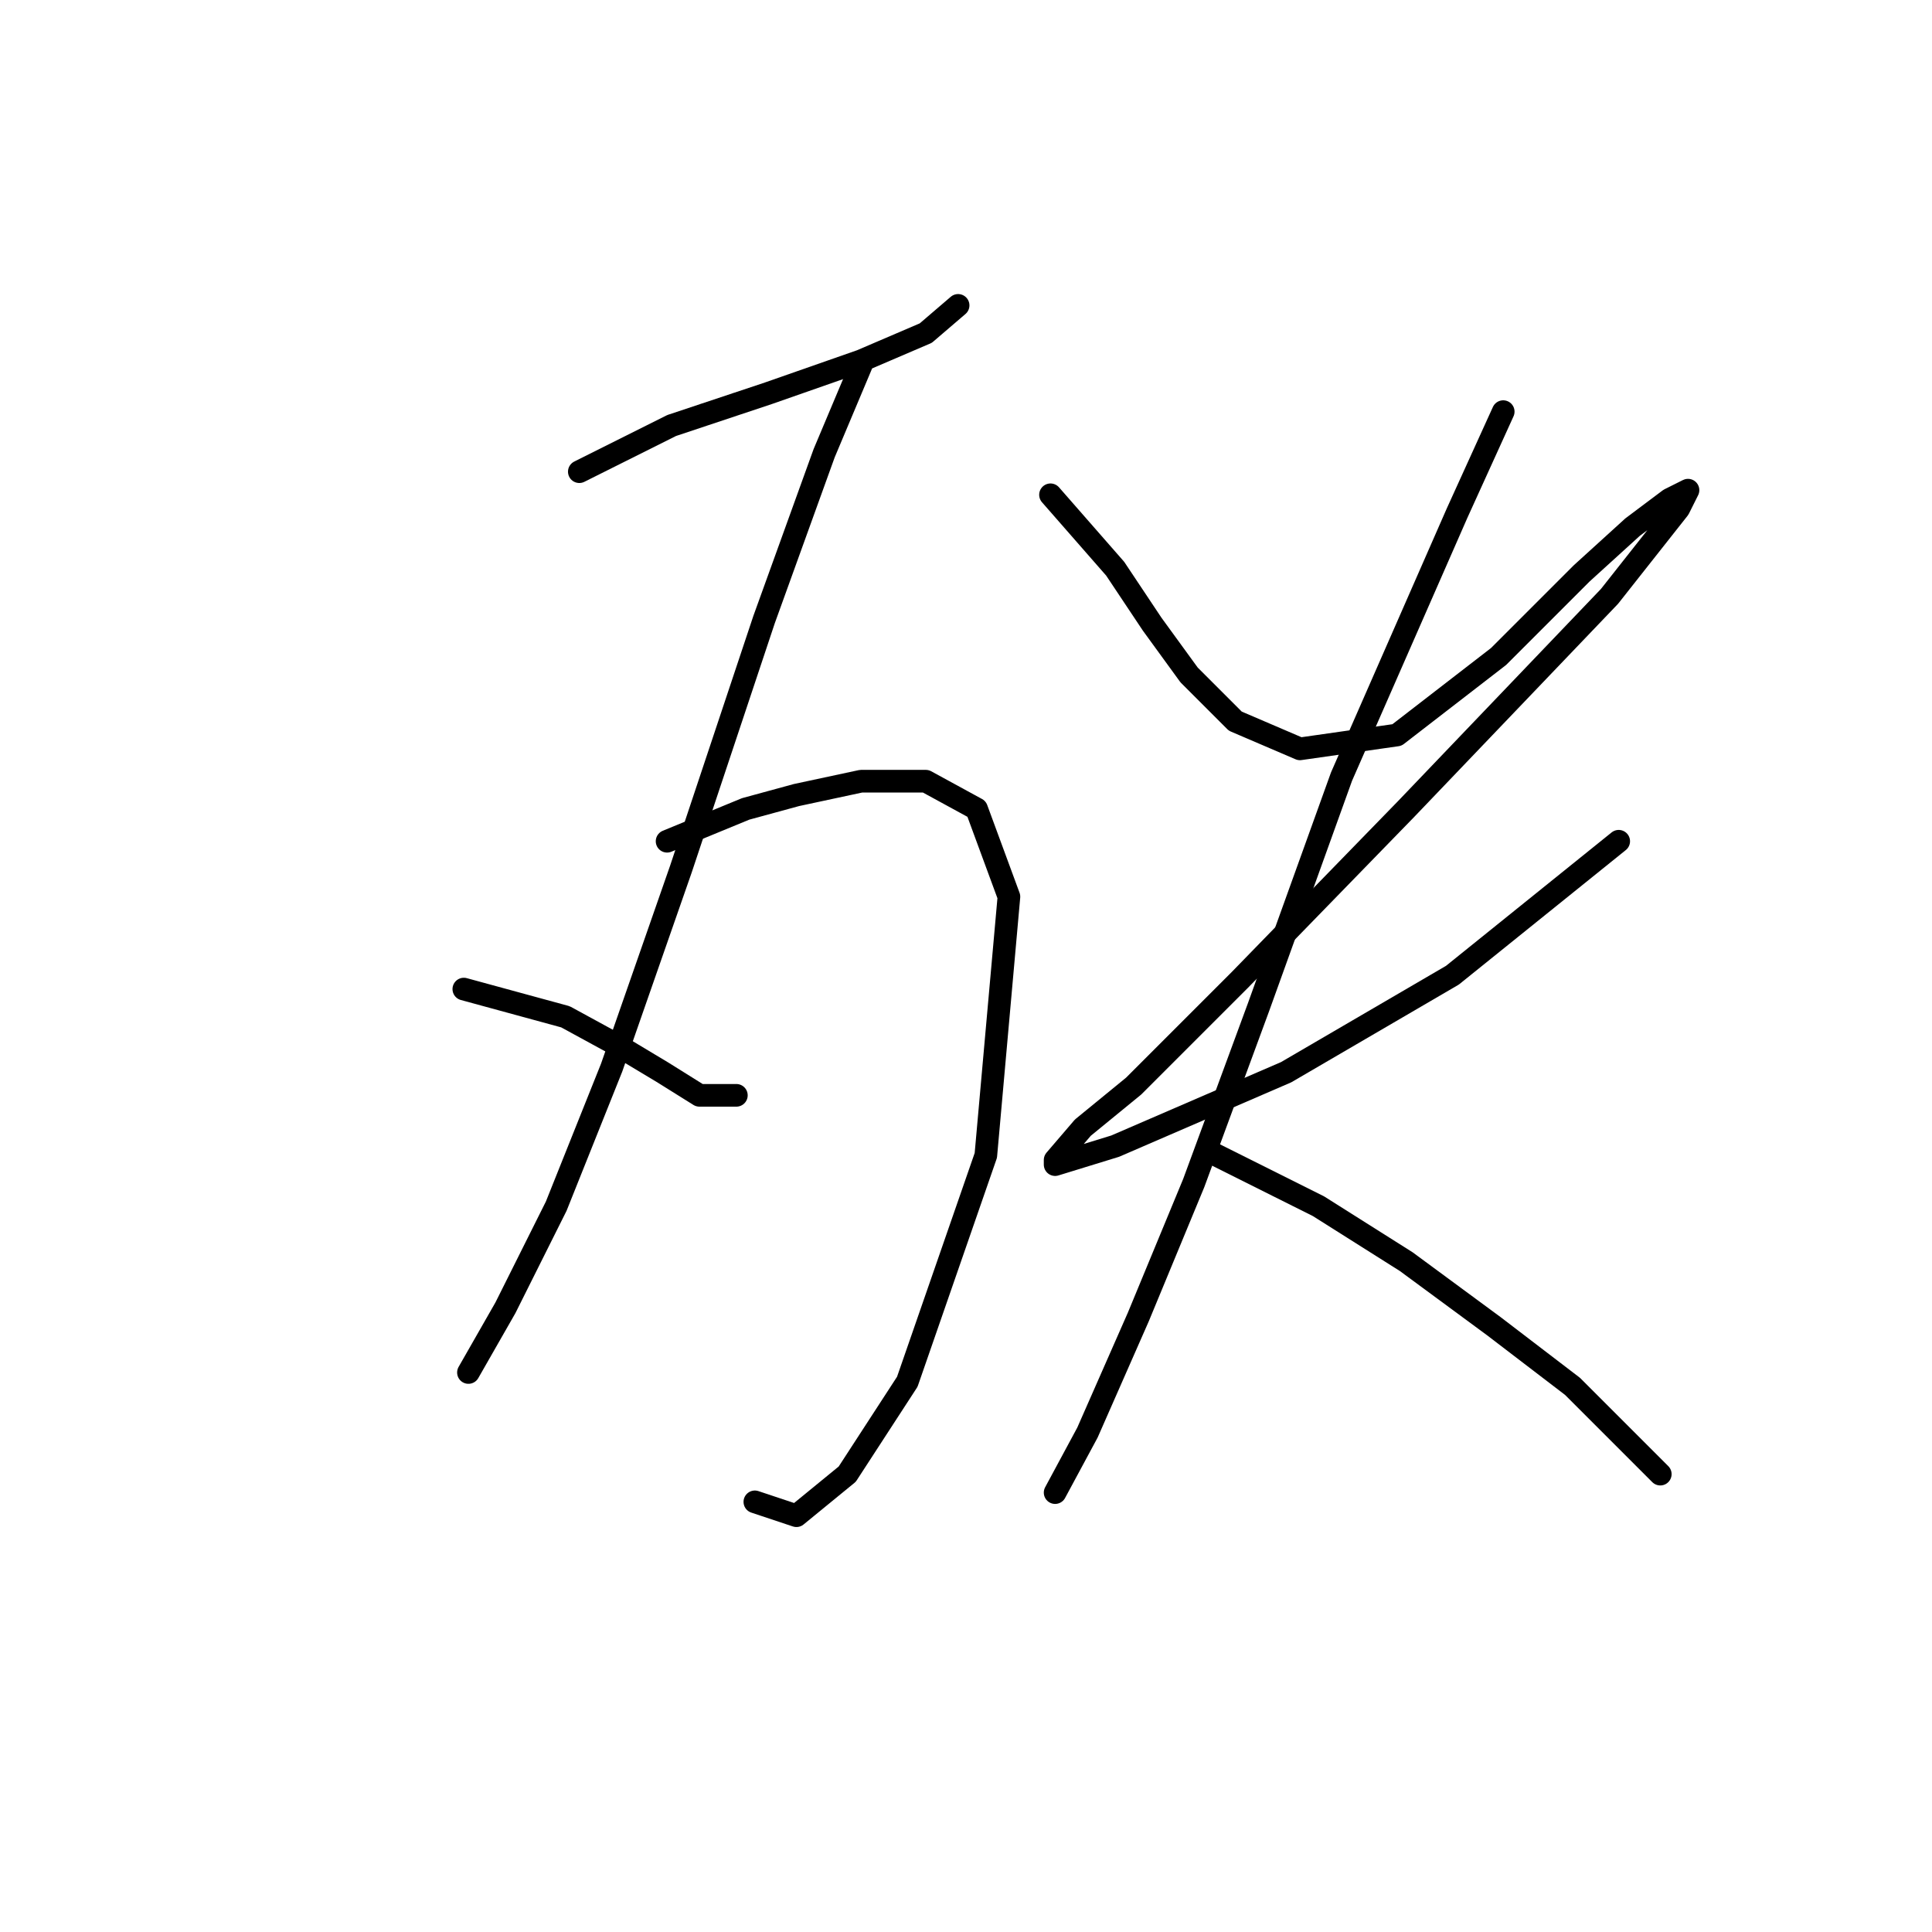 <?xml version="1.0" standalone="no"?>
    <svg width="256" height="256" xmlns="http://www.w3.org/2000/svg" version="1.1">
    <polyline stroke="black" stroke-width="3" stroke-linecap="round" fill="transparent" stroke-linejoin="round" points="76.762 62.501 89.004 56.38 101.858 52.095 114.1 47.811 122.67 44.138 126.955 40.465 126.955 40.465 " />
        <polyline stroke="black" stroke-width="3" stroke-linecap="round" fill="transparent" stroke-linejoin="round" points="114.1 48.423 109.204 60.053 101.246 82.089 90.228 115.143 81.046 141.464 73.701 159.827 66.968 173.294 62.071 181.863 62.071 181.863 " />
        <polyline stroke="black" stroke-width="3" stroke-linecap="round" fill="transparent" stroke-linejoin="round" points="61.459 131.058 74.925 134.731 81.659 138.403 87.78 142.076 92.677 145.137 97.573 145.137 97.573 145.137 " />
        <polyline stroke="black" stroke-width="3" stroke-linecap="round" fill="transparent" stroke-linejoin="round" points="88.392 111.47 98.798 107.186 105.531 105.349 114.1 103.513 122.67 103.513 129.403 107.186 133.688 118.816 130.628 153.094 120.222 183.088 112.264 195.33 105.531 200.839 100.022 199.003 100.022 199.003 " />
        <polyline stroke="black" stroke-width="3" stroke-linecap="round" fill="transparent" stroke-linejoin="round" points="139.197 65.562 147.767 75.356 152.664 82.701 157.561 89.434 163.682 95.555 172.251 99.228 185.106 97.392 198.572 86.986 209.59 75.968 216.323 69.847 221.22 66.174 223.669 64.95 222.445 67.398 213.263 79.028 186.33 107.186 164.294 129.834 150.215 143.912 143.482 149.421 139.809 153.706 139.809 154.318 147.767 151.87 170.415 142.076 192.451 129.222 214.487 111.47 214.487 111.47 " />
        <polyline stroke="black" stroke-width="3" stroke-linecap="round" fill="transparent" stroke-linejoin="round" points="199.184 54.544 193.063 68.01 177.76 102.901 166.742 133.506 158.173 156.767 150.827 174.518 144.094 189.821 139.809 197.778 139.809 197.778 139.809 197.778 " />
        <polyline stroke="black" stroke-width="3" stroke-linecap="round" fill="transparent" stroke-linejoin="round" points="160.009 152.482 174.7 159.827 186.33 167.173 197.96 175.742 208.366 183.7 219.996 195.33 219.996 195.33 " />
        </svg>